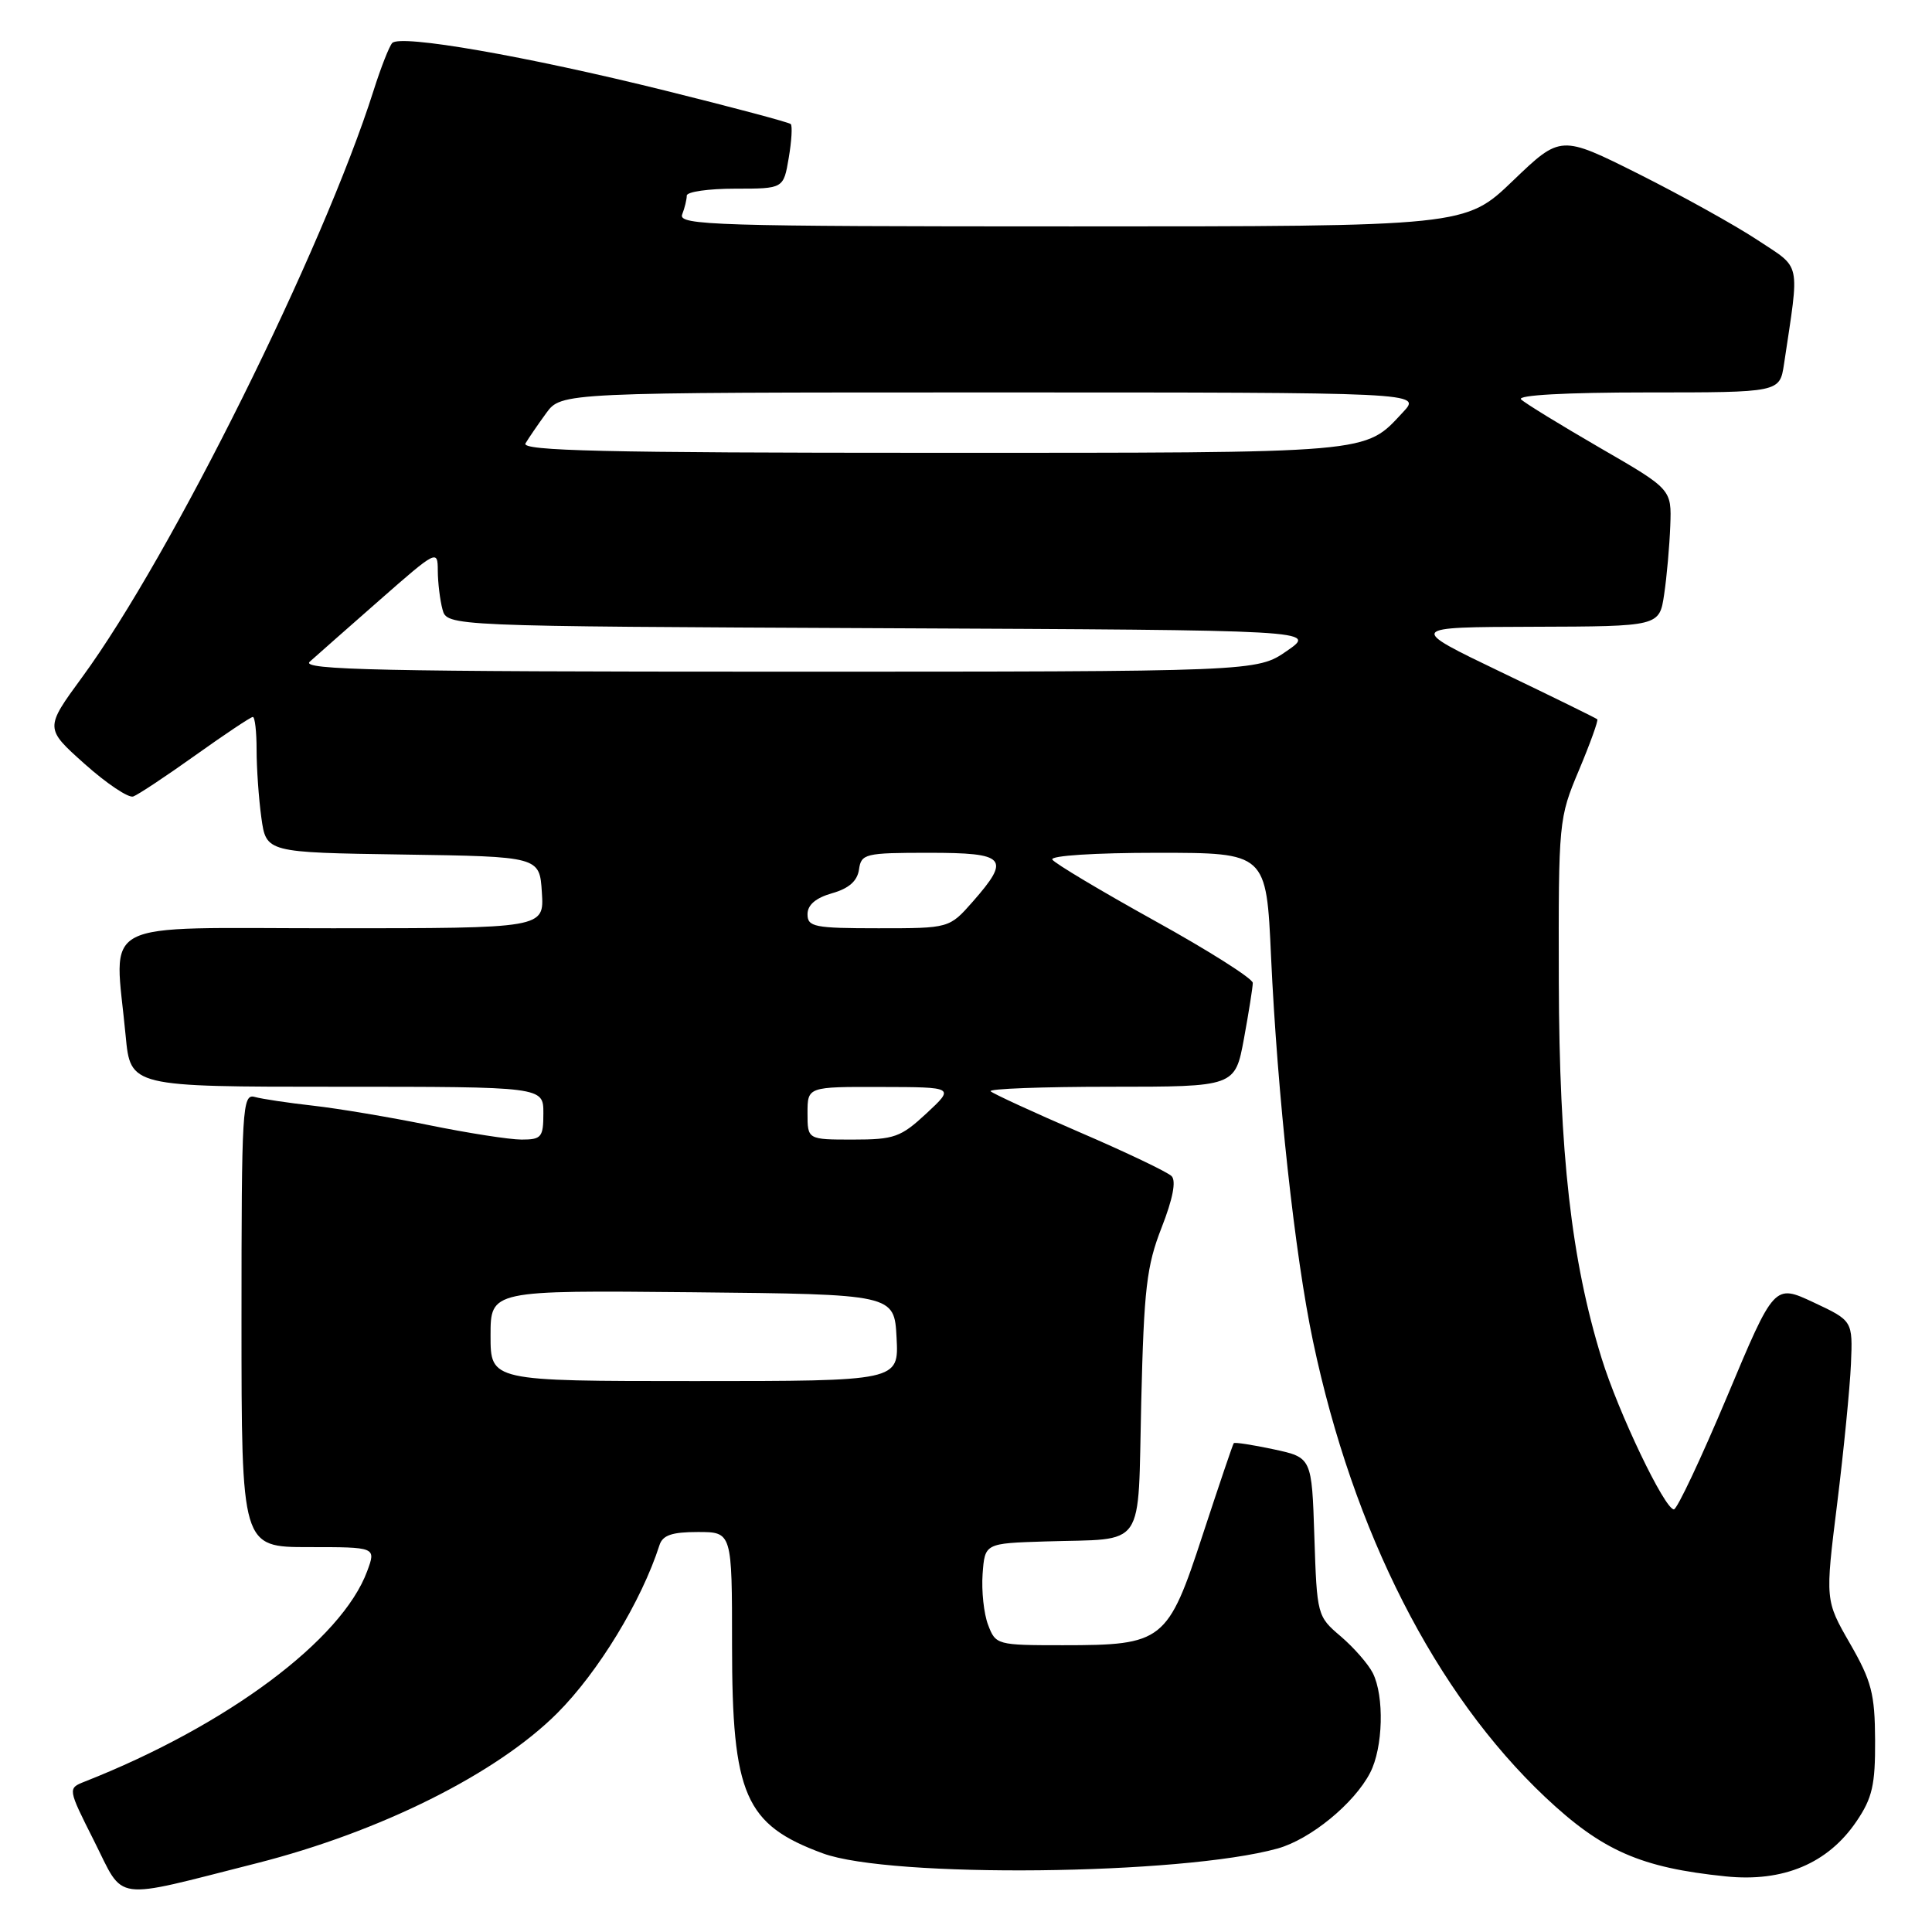 <?xml version="1.0" encoding="UTF-8" standalone="no"?>
<!DOCTYPE svg PUBLIC "-//W3C//DTD SVG 1.1//EN" "http://www.w3.org/Graphics/SVG/1.1/DTD/svg11.dtd" >
<svg xmlns="http://www.w3.org/2000/svg" xmlns:xlink="http://www.w3.org/1999/xlink" version="1.1" viewBox="0 0 256 256">
 <g >
 <path fill="currentColor"
d=" M 34.00 246.89 C 50.38 242.73 65.81 235.03 73.84 227.00 C 79.28 221.56 85.01 212.14 87.38 204.75 C 87.80 203.42 89.03 203.00 92.47 203.00 C 97.00 203.00 97.00 203.00 97.00 218.03 C 97.00 237.86 98.71 241.78 109.03 245.58 C 118.00 248.88 156.52 248.47 169.28 244.94 C 173.63 243.73 179.44 238.98 181.55 234.90 C 183.27 231.58 183.45 224.76 181.90 221.68 C 181.29 220.48 179.38 218.30 177.65 216.82 C 174.54 214.18 174.50 214.02 174.16 203.64 C 173.82 193.13 173.82 193.13 168.76 192.04 C 165.98 191.45 163.61 191.08 163.48 191.23 C 163.35 191.38 161.52 196.81 159.39 203.29 C 154.73 217.55 154.16 218.00 140.82 218.00 C 132.11 218.00 131.93 217.95 130.93 215.31 C 130.36 213.83 130.04 210.79 130.20 208.56 C 130.50 204.50 130.50 204.50 138.50 204.25 C 152.01 203.82 150.74 205.67 151.22 185.76 C 151.58 170.74 151.93 167.74 153.92 162.66 C 155.41 158.85 155.87 156.47 155.24 155.84 C 154.70 155.30 149.22 152.68 143.06 150.03 C 136.90 147.37 131.59 144.92 131.26 144.60 C 130.93 144.27 138.09 144.00 147.16 144.00 C 163.65 144.00 163.65 144.00 164.83 137.63 C 165.47 134.13 166.00 130.80 166.00 130.24 C 166.00 129.67 160.15 125.96 152.99 122.00 C 145.84 118.03 139.74 114.39 139.44 113.90 C 139.12 113.38 145.07 113.00 153.34 113.00 C 167.80 113.00 167.80 113.00 168.42 126.75 C 169.26 145.02 171.58 166.37 173.98 177.72 C 179.32 203.04 190.21 224.41 204.76 238.14 C 212.29 245.23 217.40 247.48 228.66 248.63 C 236.29 249.42 242.22 246.92 246.00 241.33 C 248.10 238.24 248.49 236.49 248.46 230.57 C 248.43 224.44 247.99 222.74 245.13 217.77 C 241.84 212.05 241.84 212.05 243.43 199.27 C 244.30 192.25 245.12 183.91 245.26 180.75 C 245.50 175.01 245.50 175.01 240.30 172.57 C 235.10 170.14 235.10 170.14 228.84 185.07 C 225.39 193.28 222.22 200.00 221.80 200.00 C 220.58 200.00 214.43 187.15 212.21 179.94 C 208.21 166.99 206.61 152.86 206.55 130.00 C 206.50 108.81 206.54 108.41 209.22 102.05 C 210.71 98.50 211.80 95.47 211.65 95.31 C 211.49 95.16 205.77 92.35 198.93 89.07 C 186.50 83.10 186.50 83.10 203.19 83.05 C 219.88 83.00 219.88 83.00 220.51 78.75 C 220.86 76.41 221.22 72.32 221.32 69.67 C 221.50 64.83 221.50 64.83 212.00 59.34 C 206.78 56.31 202.07 53.43 201.55 52.92 C 200.97 52.36 207.48 52.00 218.21 52.00 C 235.82 52.00 235.82 52.00 236.39 48.25 C 238.47 34.34 238.76 35.70 232.84 31.78 C 229.90 29.84 222.84 25.92 217.15 23.06 C 206.80 17.88 206.80 17.88 200.48 23.94 C 194.17 30.00 194.17 30.00 141.98 30.00 C 94.80 30.00 89.84 29.85 90.39 28.42 C 90.73 27.55 91.00 26.42 91.00 25.92 C 91.00 25.41 93.89 25.00 97.41 25.00 C 103.82 25.00 103.82 25.00 104.51 20.93 C 104.89 18.70 105.01 16.68 104.78 16.44 C 104.55 16.21 97.07 14.22 88.17 12.01 C 69.66 7.42 53.04 4.53 51.97 5.70 C 51.57 6.14 50.46 8.97 49.50 12.00 C 42.81 33.09 22.69 73.61 10.90 89.71 C 5.93 96.50 5.93 96.50 11.21 101.22 C 14.12 103.82 17.02 105.76 17.65 105.54 C 18.28 105.32 21.99 102.86 25.90 100.07 C 29.81 97.28 33.23 95.00 33.50 95.00 C 33.78 95.00 34.00 96.96 34.00 99.36 C 34.00 101.76 34.28 105.80 34.63 108.34 C 35.27 112.96 35.27 112.96 53.38 113.23 C 71.50 113.50 71.50 113.50 71.80 118.25 C 72.11 123.00 72.11 123.00 44.05 123.00 C 12.32 123.00 15.17 121.52 16.65 137.25 C 17.29 144.00 17.29 144.00 44.64 144.00 C 72.00 144.00 72.00 144.00 72.00 147.50 C 72.00 150.69 71.75 151.00 69.11 151.00 C 67.52 151.00 62.01 150.14 56.86 149.09 C 51.71 148.04 44.80 146.88 41.50 146.51 C 38.20 146.14 34.71 145.62 33.75 145.35 C 32.11 144.90 32.00 146.78 32.00 174.93 C 32.00 205.00 32.00 205.00 40.91 205.00 C 49.83 205.00 49.83 205.00 48.66 208.17 C 45.31 217.29 30.09 228.64 11.23 236.07 C 8.96 236.97 8.96 236.97 12.48 243.96 C 16.56 252.07 14.62 251.80 34.00 246.89 Z  M 65.00 176.98 C 65.00 170.97 65.00 170.97 91.75 171.23 C 118.50 171.50 118.50 171.50 118.80 177.25 C 119.10 183.00 119.10 183.00 92.05 183.00 C 65.00 183.00 65.00 183.00 65.00 176.98 Z  M 107.00 147.50 C 107.00 144.00 107.00 144.00 116.75 144.03 C 126.50 144.05 126.50 144.05 122.76 147.53 C 119.36 150.69 118.50 151.00 113.01 151.00 C 107.00 151.00 107.00 151.00 107.00 147.50 Z  M 107.00 121.14 C 107.00 119.91 108.08 118.98 110.25 118.36 C 112.48 117.73 113.60 116.74 113.82 115.22 C 114.12 113.12 114.61 113.00 123.07 113.00 C 133.33 113.00 133.96 113.70 128.90 119.47 C 125.79 123.00 125.79 123.00 116.40 123.00 C 107.91 123.00 107.00 122.82 107.00 121.14 Z  M 41.04 87.68 C 41.84 86.96 45.99 83.30 50.25 79.56 C 57.88 72.86 58.00 72.80 58.01 75.63 C 58.02 77.21 58.30 79.51 58.63 80.74 C 59.23 82.98 59.23 82.98 116.86 83.24 C 174.50 83.50 174.50 83.50 170.52 86.25 C 166.54 89.00 166.54 89.00 103.05 89.00 C 50.45 89.00 39.82 88.77 41.04 87.68 Z  M 69.63 58.75 C 70.04 58.06 71.27 56.26 72.37 54.75 C 74.38 52.00 74.38 52.00 131.36 52.00 C 188.35 52.00 188.35 52.00 185.92 54.60 C 180.73 60.15 182.48 60.00 123.49 60.00 C 80.07 60.00 69.03 59.74 69.63 58.75 Z "/>
</g>
</svg>